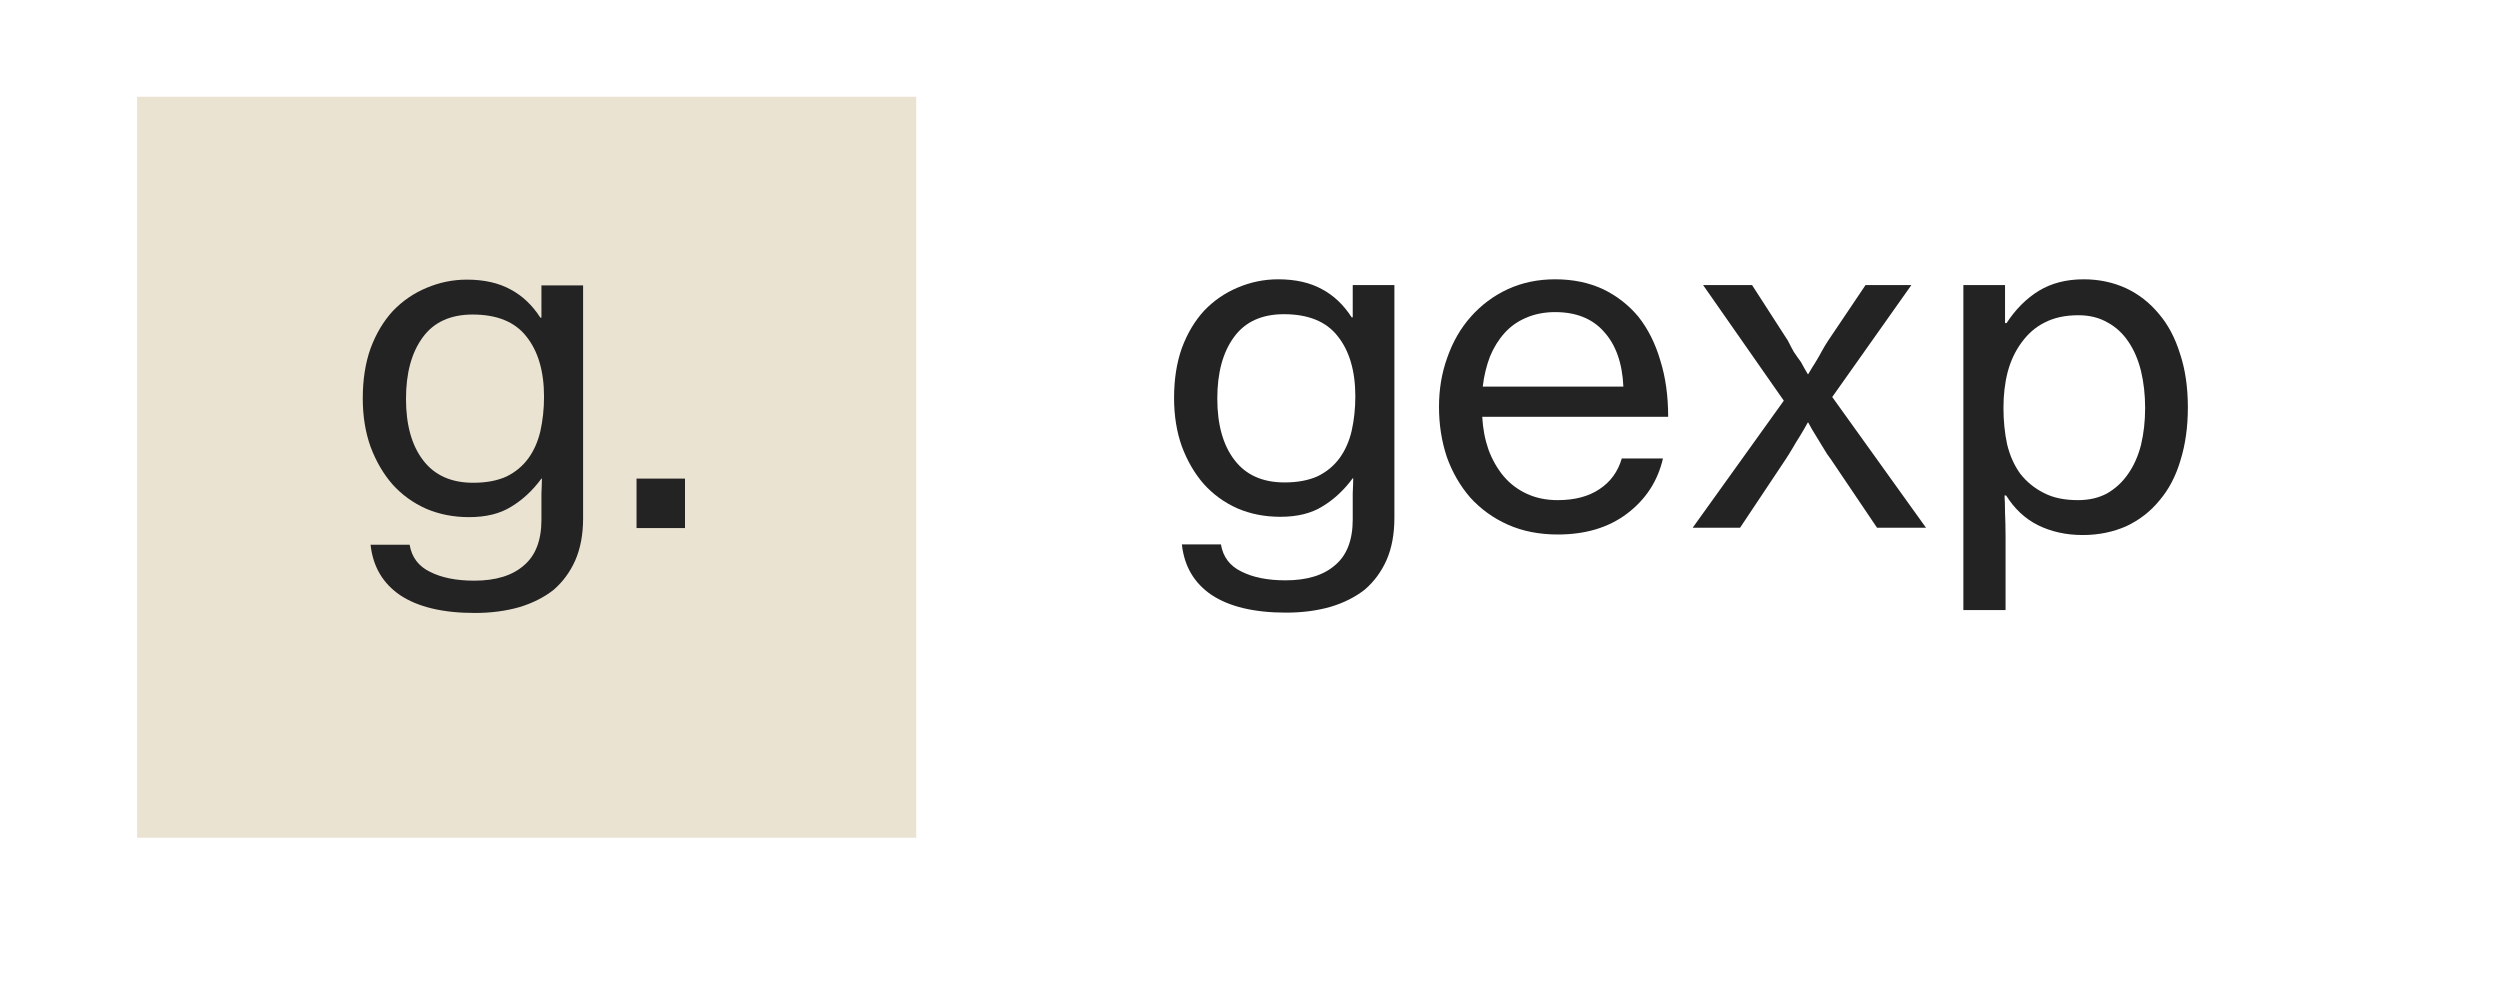 <svg xmlns="http://www.w3.org/2000/svg" xmlns:xlink="http://www.w3.org/1999/xlink" width="100" zoomAndPan="magnify" viewBox="0 0 75 30" height="40" preserveAspectRatio="xMidYMid meet" version="1.0"><defs><g/><clipPath id="5749f4f32e"><path d="M 4.113 2.902 L 27.488 2.902 L 27.488 25.258 L 4.113 25.258 Z M 4.113 2.902 " clip-rule="nonzero"/></clipPath></defs><g clip-path="url(#5749f4f32e)"><path fill="#eae3d2" d="M 4.113 2.902 L 27.703 2.902 L 27.703 25.133 L 4.113 25.133 Z M 4.113 2.902 " fill-opacity="1" fill-rule="nonzero"/></g><g fill="#232323" fill-opacity="1"><g transform="translate(10.305, 15.842)"><g><path d="M 3.938 2.547 C 2.977 2.547 2.234 2.367 1.703 2.016 C 1.18 1.66 0.883 1.156 0.812 0.5 L 1.984 0.5 C 2.047 0.875 2.25 1.145 2.594 1.312 C 2.938 1.488 3.379 1.578 3.922 1.578 C 4.566 1.578 5.062 1.426 5.406 1.125 C 5.758 0.832 5.938 0.375 5.938 -0.25 L 5.938 -0.453 C 5.938 -0.66 5.938 -0.852 5.938 -1.031 C 5.945 -1.219 5.953 -1.367 5.953 -1.484 L 5.938 -1.484 C 5.676 -1.129 5.375 -0.848 5.031 -0.641 C 4.695 -0.43 4.273 -0.328 3.766 -0.328 C 3.305 -0.328 2.879 -0.41 2.484 -0.578 C 2.086 -0.754 1.75 -1 1.469 -1.312 C 1.195 -1.625 0.977 -2 0.812 -2.438 C 0.656 -2.875 0.578 -3.359 0.578 -3.891 C 0.578 -4.453 0.656 -4.953 0.812 -5.391 C 0.977 -5.836 1.203 -6.211 1.484 -6.516 C 1.773 -6.816 2.109 -7.047 2.484 -7.203 C 2.867 -7.367 3.273 -7.453 3.703 -7.453 C 4.223 -7.453 4.66 -7.352 5.016 -7.156 C 5.367 -6.969 5.664 -6.688 5.906 -6.312 L 5.938 -6.312 L 5.938 -7.281 L 7.188 -7.281 L 7.188 -0.297 C 7.188 0.191 7.109 0.613 6.953 0.969 C 6.797 1.32 6.578 1.617 6.297 1.859 C 6.004 2.086 5.66 2.258 5.266 2.375 C 4.867 2.488 4.426 2.547 3.938 2.547 Z M 3.891 -1.359 C 4.285 -1.359 4.617 -1.422 4.891 -1.547 C 5.16 -1.68 5.379 -1.863 5.547 -2.094 C 5.711 -2.32 5.832 -2.594 5.906 -2.906 C 5.977 -3.227 6.016 -3.57 6.016 -3.938 C 6.016 -4.707 5.836 -5.312 5.484 -5.75 C 5.141 -6.188 4.602 -6.406 3.875 -6.406 C 3.207 -6.406 2.707 -6.176 2.375 -5.719 C 2.039 -5.258 1.875 -4.645 1.875 -3.875 C 1.875 -3.094 2.047 -2.477 2.391 -2.031 C 2.734 -1.582 3.234 -1.359 3.891 -1.359 Z M 3.891 -1.359 "/></g></g></g><g fill="#232323" fill-opacity="1"><g transform="translate(18.362, 15.842)"><g><path d="M 0.734 -1.484 L 2.188 -1.484 L 2.188 0 L 0.734 0 Z M 0.734 -1.484 "/></g></g></g><g fill="#232323" fill-opacity="1"><g transform="translate(34.644, 15.832)"><g><path d="M 3.938 2.547 C 2.977 2.547 2.234 2.367 1.703 2.016 C 1.18 1.66 0.883 1.156 0.812 0.5 L 1.984 0.5 C 2.047 0.875 2.25 1.145 2.594 1.312 C 2.938 1.488 3.379 1.578 3.922 1.578 C 4.566 1.578 5.062 1.426 5.406 1.125 C 5.758 0.832 5.938 0.375 5.938 -0.25 L 5.938 -0.453 C 5.938 -0.66 5.938 -0.852 5.938 -1.031 C 5.945 -1.219 5.953 -1.367 5.953 -1.484 L 5.938 -1.484 C 5.676 -1.129 5.375 -0.848 5.031 -0.641 C 4.695 -0.43 4.273 -0.328 3.766 -0.328 C 3.305 -0.328 2.879 -0.41 2.484 -0.578 C 2.086 -0.754 1.75 -1 1.469 -1.312 C 1.195 -1.625 0.977 -2 0.812 -2.438 C 0.656 -2.875 0.578 -3.359 0.578 -3.891 C 0.578 -4.453 0.656 -4.953 0.812 -5.391 C 0.977 -5.836 1.203 -6.211 1.484 -6.516 C 1.773 -6.816 2.109 -7.047 2.484 -7.203 C 2.867 -7.367 3.273 -7.453 3.703 -7.453 C 4.223 -7.453 4.66 -7.352 5.016 -7.156 C 5.367 -6.969 5.664 -6.688 5.906 -6.312 L 5.938 -6.312 L 5.938 -7.281 L 7.188 -7.281 L 7.188 -0.297 C 7.188 0.191 7.109 0.613 6.953 0.969 C 6.797 1.32 6.578 1.617 6.297 1.859 C 6.004 2.086 5.66 2.258 5.266 2.375 C 4.867 2.488 4.426 2.547 3.938 2.547 Z M 3.891 -1.359 C 4.285 -1.359 4.617 -1.422 4.891 -1.547 C 5.16 -1.68 5.379 -1.863 5.547 -2.094 C 5.711 -2.32 5.832 -2.594 5.906 -2.906 C 5.977 -3.227 6.016 -3.57 6.016 -3.938 C 6.016 -4.707 5.836 -5.312 5.484 -5.75 C 5.141 -6.188 4.602 -6.406 3.875 -6.406 C 3.207 -6.406 2.707 -6.176 2.375 -5.719 C 2.039 -5.258 1.875 -4.645 1.875 -3.875 C 1.875 -3.094 2.047 -2.477 2.391 -2.031 C 2.734 -1.582 3.234 -1.359 3.891 -1.359 Z M 3.891 -1.359 "/></g></g></g><g fill="#232323" fill-opacity="1"><g transform="translate(42.701, 15.832)"><g><path d="M 4.031 0.203 C 3.469 0.203 2.969 0.102 2.531 -0.094 C 2.094 -0.289 1.719 -0.562 1.406 -0.906 C 1.102 -1.258 0.867 -1.664 0.703 -2.125 C 0.547 -2.594 0.469 -3.094 0.469 -3.625 C 0.469 -4.156 0.551 -4.648 0.719 -5.109 C 0.883 -5.578 1.117 -5.984 1.422 -6.328 C 1.734 -6.68 2.102 -6.957 2.531 -7.156 C 2.957 -7.352 3.43 -7.453 3.953 -7.453 C 4.492 -7.453 4.973 -7.352 5.391 -7.156 C 5.805 -6.957 6.16 -6.68 6.453 -6.328 C 6.742 -5.961 6.961 -5.523 7.109 -5.016 C 7.266 -4.516 7.344 -3.953 7.344 -3.328 L 1.766 -3.328 C 1.785 -2.973 1.848 -2.645 1.953 -2.344 C 2.066 -2.039 2.219 -1.773 2.406 -1.547 C 2.602 -1.316 2.836 -1.141 3.109 -1.016 C 3.379 -0.891 3.688 -0.828 4.031 -0.828 C 4.539 -0.828 4.957 -0.938 5.281 -1.156 C 5.613 -1.375 5.836 -1.68 5.953 -2.078 L 7.188 -2.078 C 7.031 -1.398 6.672 -0.848 6.109 -0.422 C 5.555 -0.004 4.863 0.203 4.031 0.203 Z M 3.953 -6.469 C 3.629 -6.469 3.336 -6.41 3.078 -6.297 C 2.828 -6.191 2.613 -6.039 2.438 -5.844 C 2.258 -5.645 2.113 -5.41 2 -5.141 C 1.895 -4.867 1.82 -4.566 1.781 -4.234 L 6 -4.234 C 5.969 -4.941 5.773 -5.488 5.422 -5.875 C 5.078 -6.27 4.586 -6.469 3.953 -6.469 Z M 3.953 -6.469 "/></g></g></g><g fill="#232323" fill-opacity="1"><g transform="translate(50.514, 15.832)"><g><path d="M 3 -3.812 L 0.578 -7.281 L 2.047 -7.281 L 3.125 -5.609 C 3.176 -5.504 3.234 -5.395 3.297 -5.281 C 3.367 -5.176 3.441 -5.07 3.516 -4.969 C 3.578 -4.852 3.645 -4.734 3.719 -4.609 L 3.734 -4.609 C 3.805 -4.734 3.879 -4.852 3.953 -4.969 C 4.016 -5.07 4.078 -5.18 4.141 -5.297 C 4.203 -5.41 4.266 -5.516 4.328 -5.609 L 5.453 -7.281 L 6.828 -7.281 L 4.453 -3.922 L 7.266 0 L 5.797 0 L 4.406 -2.062 C 4.332 -2.156 4.258 -2.266 4.188 -2.391 C 4.113 -2.516 4.039 -2.633 3.969 -2.75 C 3.883 -2.883 3.805 -3.02 3.734 -3.156 L 3.719 -3.156 C 3.645 -3.02 3.566 -2.883 3.484 -2.75 C 3.41 -2.633 3.336 -2.516 3.266 -2.391 C 3.191 -2.266 3.125 -2.156 3.062 -2.062 L 1.688 0 L 0.266 0 Z M 3 -3.812 "/></g></g></g><g fill="#232323" fill-opacity="1"><g transform="translate(58.042, 15.832)"><g><path d="M 0.859 -7.281 L 2.109 -7.281 L 2.109 -6.141 L 2.156 -6.141 C 2.426 -6.555 2.75 -6.879 3.125 -7.109 C 3.5 -7.336 3.945 -7.453 4.469 -7.453 C 4.926 -7.453 5.348 -7.363 5.734 -7.188 C 6.117 -7.008 6.445 -6.754 6.719 -6.422 C 7 -6.098 7.211 -5.695 7.359 -5.219 C 7.516 -4.75 7.594 -4.211 7.594 -3.609 C 7.594 -3.023 7.52 -2.5 7.375 -2.031 C 7.238 -1.562 7.031 -1.16 6.75 -0.828 C 6.477 -0.492 6.145 -0.234 5.75 -0.047 C 5.352 0.129 4.914 0.219 4.438 0.219 C 3.938 0.219 3.488 0.117 3.094 -0.078 C 2.707 -0.273 2.391 -0.57 2.141 -0.969 L 2.094 -0.969 C 2.102 -0.832 2.109 -0.66 2.109 -0.453 C 2.117 -0.254 2.125 -0.02 2.125 0.25 L 2.125 2.469 L 0.859 2.469 Z M 4.297 -0.828 C 4.629 -0.828 4.922 -0.895 5.172 -1.031 C 5.422 -1.176 5.629 -1.367 5.797 -1.609 C 5.973 -1.859 6.102 -2.148 6.188 -2.484 C 6.27 -2.828 6.312 -3.195 6.312 -3.594 C 6.312 -3.988 6.27 -4.359 6.188 -4.703 C 6.102 -5.047 5.977 -5.336 5.812 -5.578 C 5.645 -5.828 5.438 -6.02 5.188 -6.156 C 4.938 -6.301 4.645 -6.375 4.312 -6.375 C 3.914 -6.375 3.578 -6.301 3.297 -6.156 C 3.023 -6.02 2.797 -5.82 2.609 -5.562 C 2.422 -5.312 2.281 -5.016 2.188 -4.672 C 2.102 -4.336 2.062 -3.977 2.062 -3.594 C 2.062 -3.207 2.098 -2.844 2.172 -2.5 C 2.254 -2.164 2.383 -1.875 2.562 -1.625 C 2.75 -1.383 2.984 -1.191 3.266 -1.047 C 3.547 -0.898 3.891 -0.828 4.297 -0.828 Z M 4.297 -0.828 "/></g></g></g></svg>